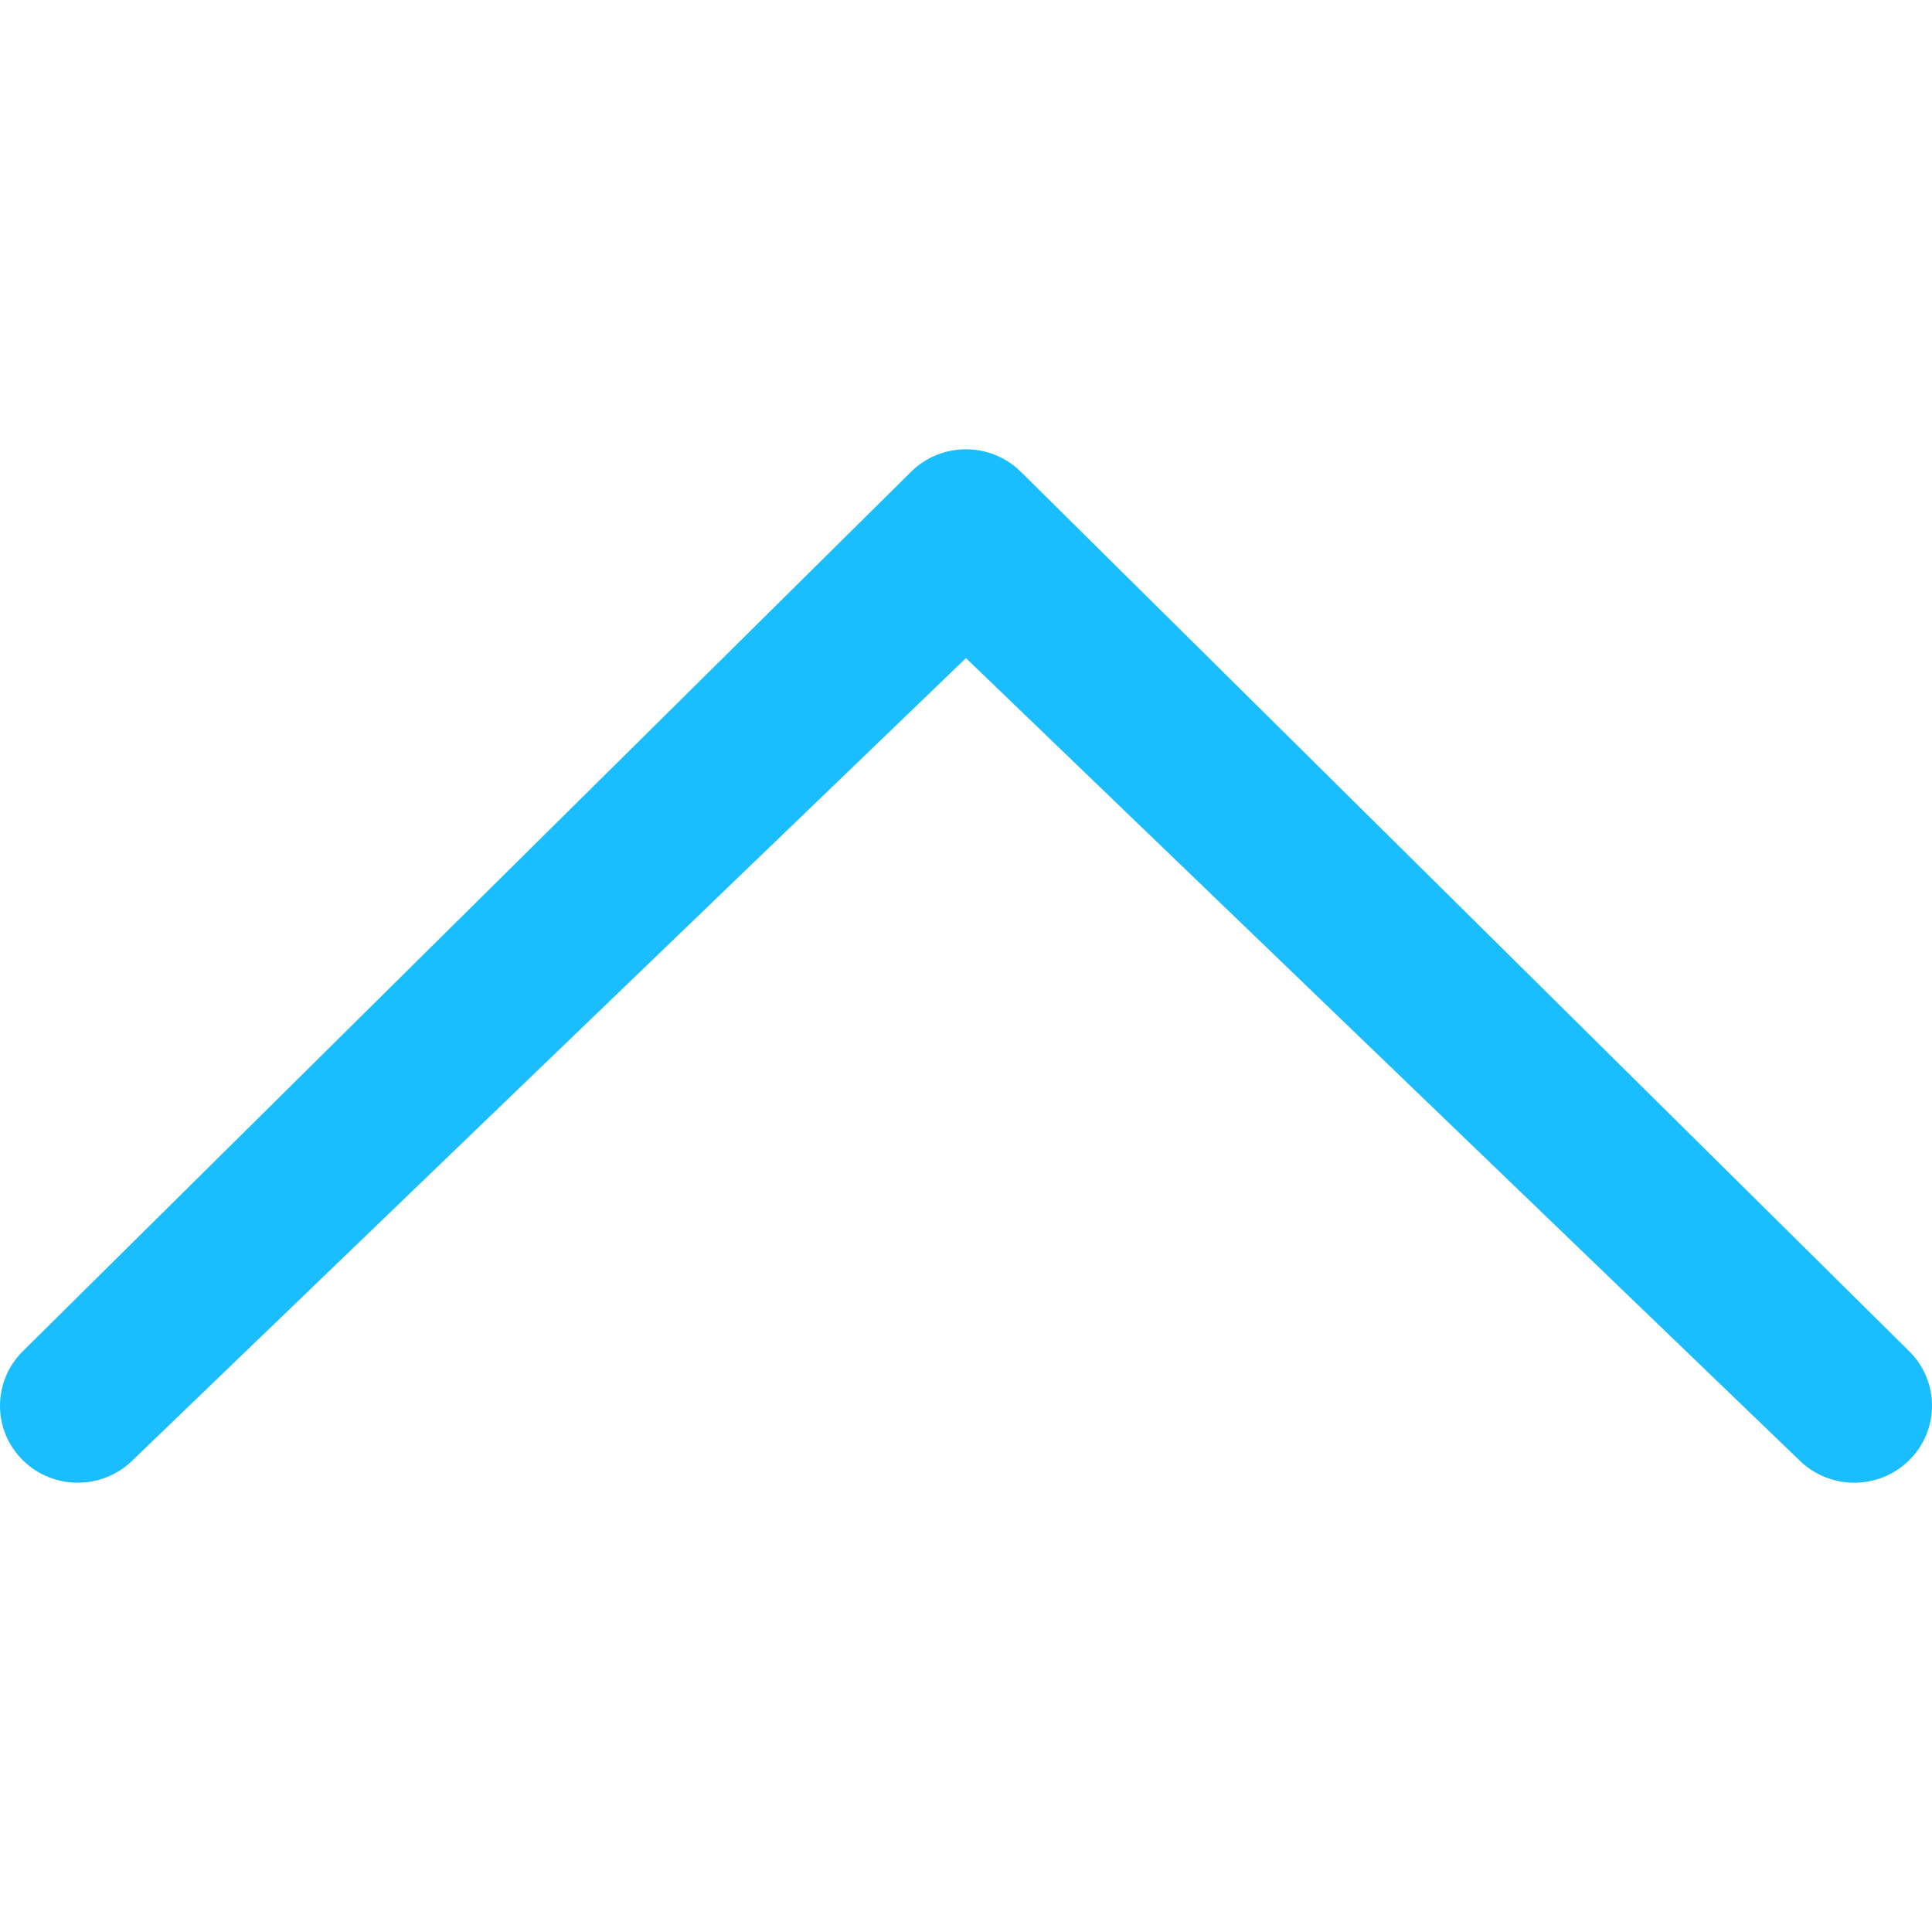 <?xml version="1.0" encoding="iso-8859-1"?>
<!-- Generator: Adobe Illustrator 18.1.1, SVG Export Plug-In . SVG Version: 6.00 Build 0)  -->
<svg version="1.1" id="Capa_1" xmlns="http://www.w3.org/2000/svg" xmlns:xlink="http://www.w3.org/1999/xlink" x="0px" y="0px"
	 viewBox="0 0 86.002 86.002" style="enable-background:new 0 0 86.002 86.002;" xml:space="preserve">
<g>
	<path style="fill:#1abdfe;" d="M80.093,64.999c1.353,1.338,3.544,1.338,4.896,0c1.35-1.338,1.352-3.506,0-4.847L45.445,21.004
		c-1.352-1.338-3.541-1.338-4.892,0L1.013,60.152c-1.35,1.341-1.352,3.507,0,4.847c1.352,1.338,3.543,1.338,4.895,0l37.091-35.703
		L80.093,64.999z"/>
</g>
<g>
</g>
<g>
</g>
<g>
</g>
<g>
</g>
<g>
</g>
<g>
</g>
<g>
</g>
<g>
</g>
<g>
</g>
<g>
</g>
<g>
</g>
<g>
</g>
<g>
</g>
<g>
</g>
<g>
</g>
</svg>
